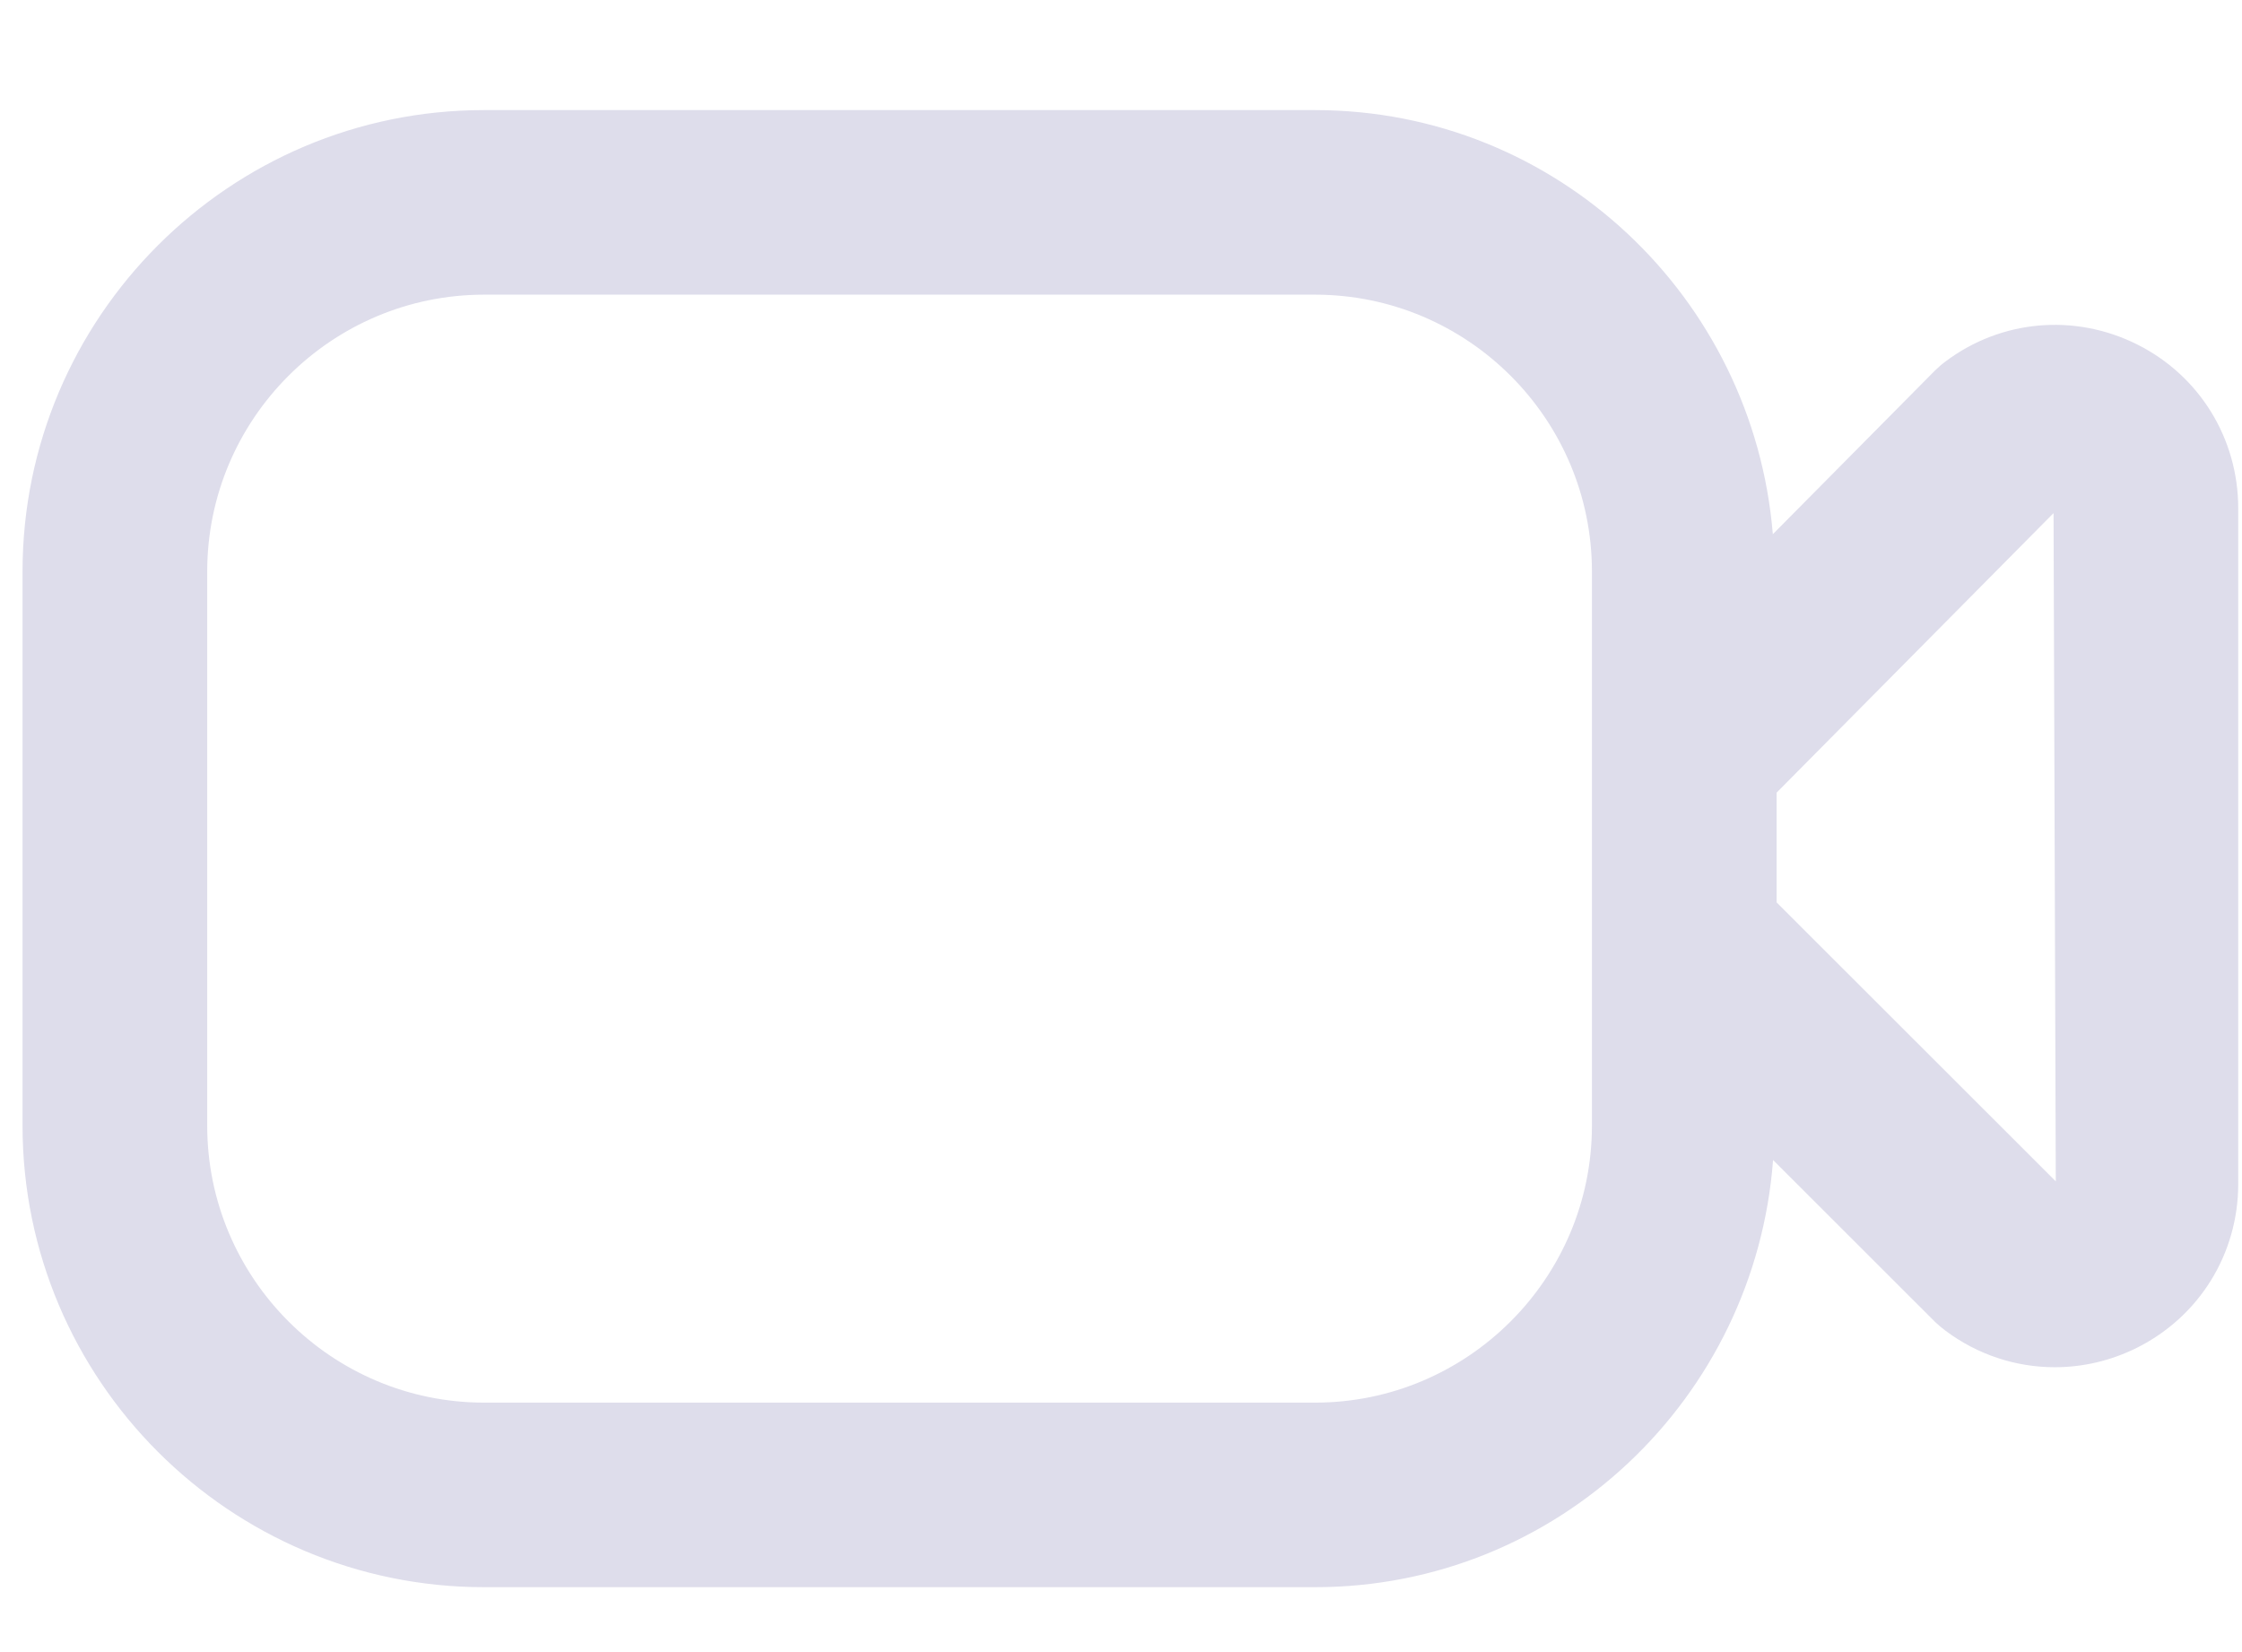<svg width="19" height="14" viewBox="0 0 19 14" fill="none" xmlns="http://www.w3.org/2000/svg">
<path d="M18.11 2.918C17.581 2.654 16.957 2.709 16.485 3.065C16.454 3.088 16.425 3.114 16.398 3.14L15.024 4.527C14.859 2.521 13.192 0.933 11.144 0.933H4.103C1.946 0.932 0.191 2.687 0.191 4.844V9.538C0.191 11.695 1.946 13.45 4.103 13.45H11.144C13.201 13.45 14.874 11.849 15.026 9.83L16.4 11.203C16.427 11.228 16.454 11.252 16.484 11.274C16.759 11.481 17.085 11.586 17.413 11.586C17.65 11.586 17.887 11.532 18.11 11.421C18.639 11.156 18.968 10.624 18.968 10.033V4.308C18.968 3.715 18.639 3.182 18.11 2.918ZM11.144 11.886H4.103C2.809 11.886 1.756 10.832 1.756 9.538V4.844C1.756 3.55 2.809 2.497 4.103 2.497H11.144C12.438 2.497 13.491 3.55 13.491 4.844V9.538C13.491 10.832 12.438 11.886 11.144 11.886ZM15.056 7.647V6.717L17.403 4.348L17.422 10.011L15.056 7.647Z" fill="#DEDDEB"/>
</svg>
